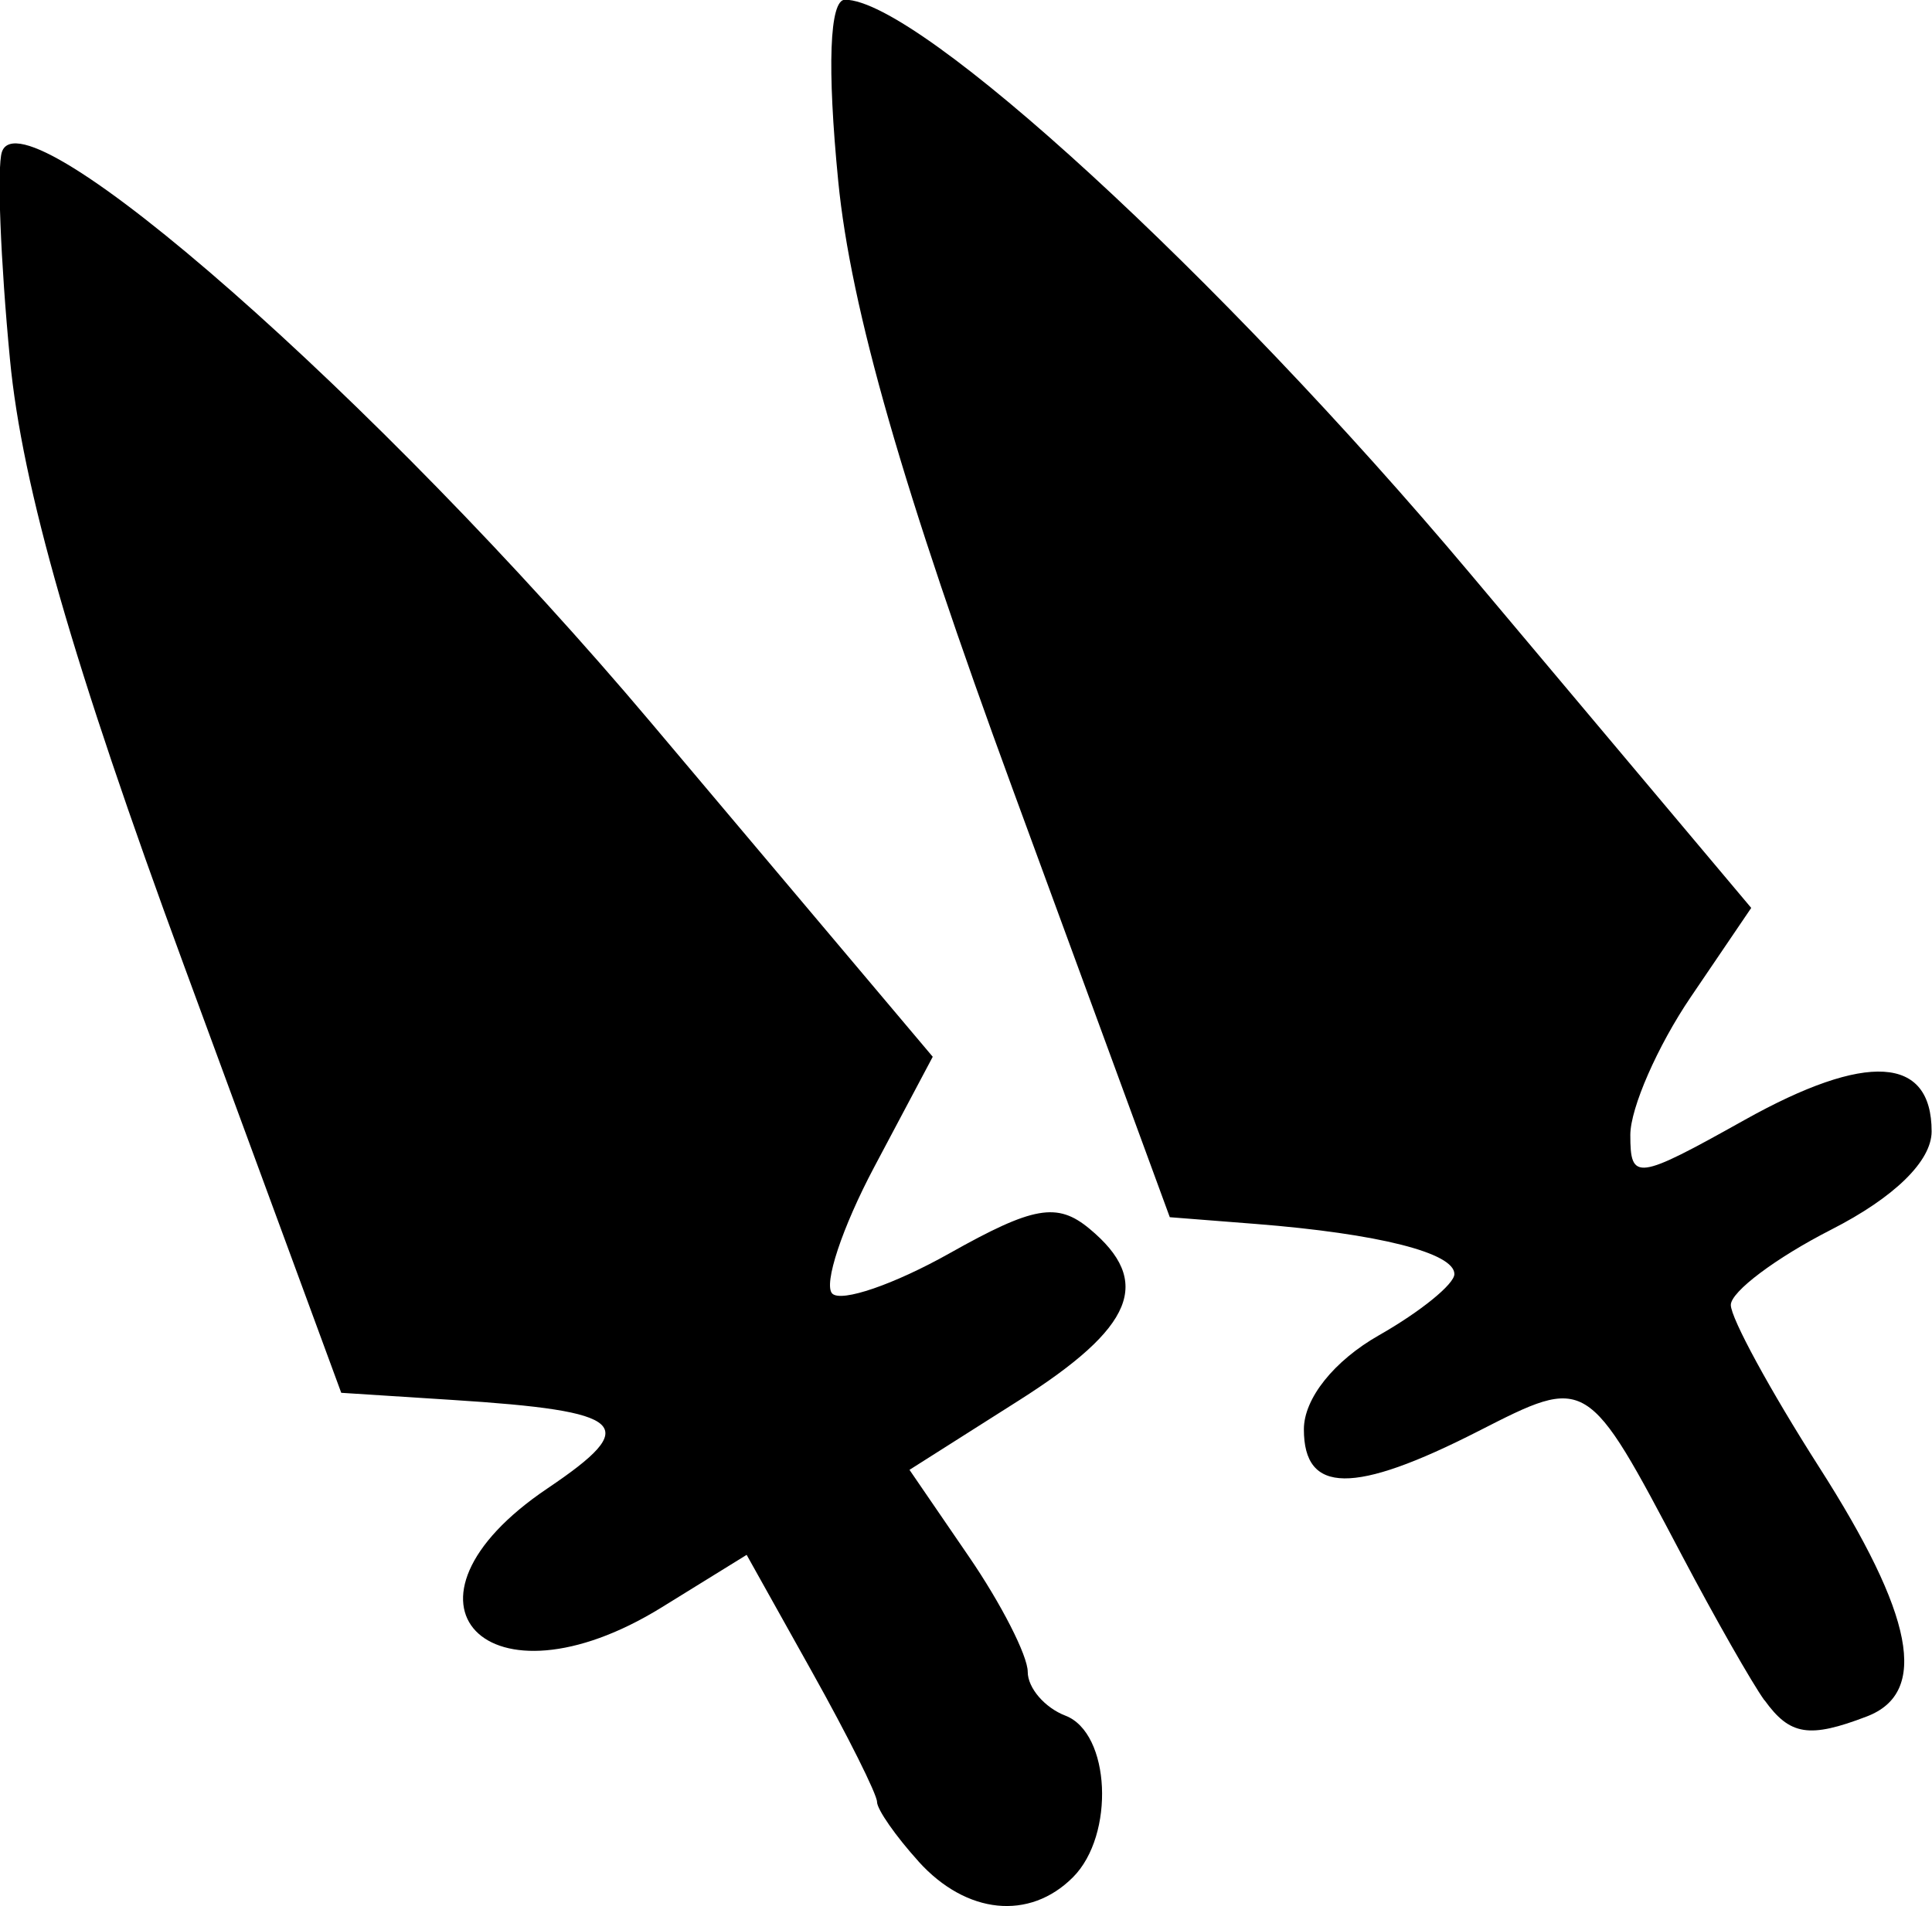 <?xml version="1.0" encoding="UTF-8"?>
<svg width="20.359mm" height="20.093mm" version="1.1" viewBox="0 0 20.359 20.093" xml:space="preserve" xmlns="http://www.w3.org/2000/svg"><g transform="translate(-119.92 -96.369)"><path d="m129.6 115.99c-0.241-0.266-0.438-0.549-0.438-0.628 0-0.079-0.309-0.698-0.687-1.374l-0.687-1.23-0.896 0.554c-1.84 1.137-2.982-0.056-1.202-1.255 0.997-0.672 0.844-0.814-1.004-0.932l-1.17-0.075-1.655-4.498c-1.172-3.185-1.708-5.051-1.836-6.395-0.1-1.043-0.138-2.027-0.085-2.186 0.227-0.682 3.966 2.606 6.841 6.016l2.968 3.521-0.616 1.161c-0.339 0.639-0.538 1.239-0.443 1.335 0.095 0.095 0.652-0.096 1.237-0.425 0.882-0.496 1.134-0.54 1.473-0.259 0.671 0.557 0.473 1.039-0.744 1.811l-1.152 0.731 0.623 0.91c0.343 0.5 0.623 1.049 0.623 1.219 0 0.17 0.179 0.378 0.397 0.462 0.475 0.182 0.525 1.258 0.079 1.704-0.458 0.458-1.122 0.391-1.626-0.166zm8.913-1.699c-0.131-0.182-0.521-0.867-0.866-1.521-1.005-1.907-0.998-1.903-2.15-1.315-1.312 0.669-1.837 0.663-1.837-0.02 0-0.325 0.317-0.722 0.792-0.992 0.436-0.248 0.793-0.538 0.794-0.644 2e-3 -0.224-0.802-0.427-2.094-0.529l-0.905-0.071-1.653-4.505c-1.162-3.167-1.709-5.072-1.841-6.416-0.118-1.202-0.092-1.912 0.071-1.912 0.779 0 3.948 2.909 6.583 6.043l2.967 3.53-0.637 0.939c-0.35 0.516-0.637 1.171-0.637 1.454 0 0.487 0.065 0.479 1.202-0.157 1.287-0.72 1.973-0.678 1.973 0.12 0 0.312-0.393 0.696-1.058 1.035-0.582 0.297-1.058 0.654-1.058 0.794 0 0.14 0.417 0.905 0.926 1.702 1.006 1.572 1.162 2.384 0.508 2.635-0.607 0.233-0.811 0.201-1.078-0.17z"/></g></svg>

